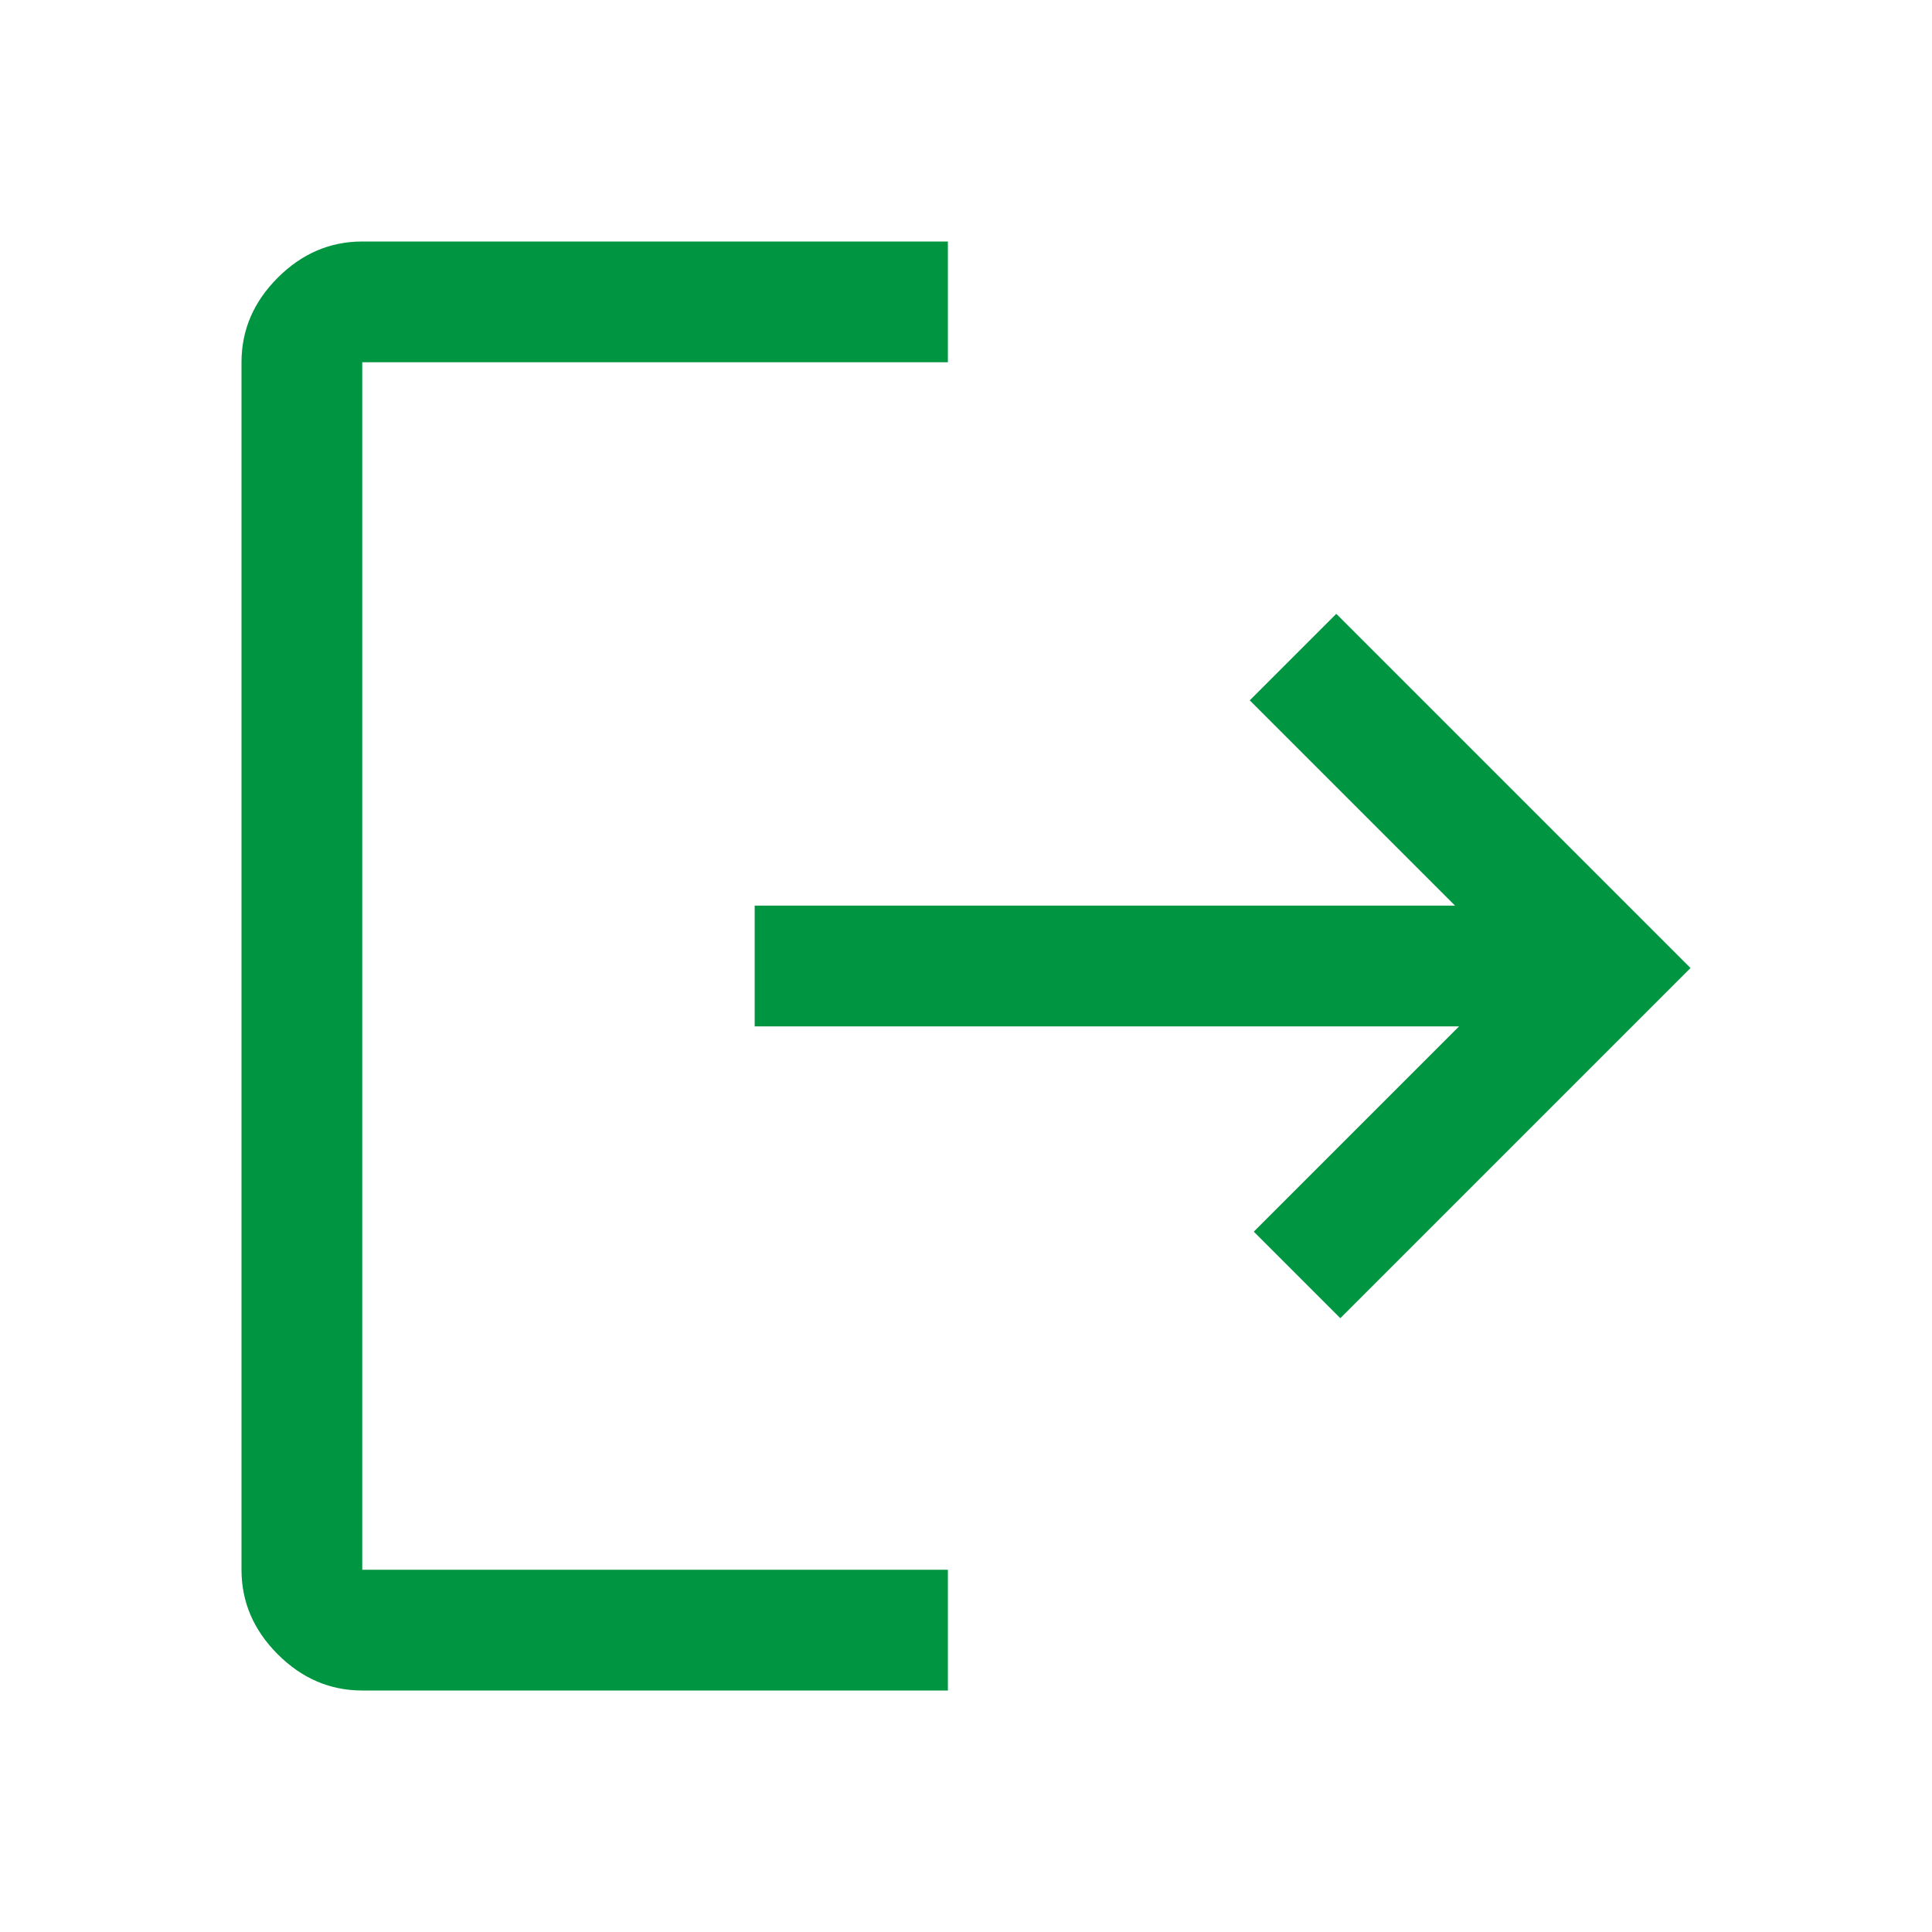 <svg width="240" height="240" viewBox="0 0 240 240" fill="none" xmlns="http://www.w3.org/2000/svg">
<path d="M45 210C41 210 37.5 208.5 34.5 205.5C31.5 202.5 30 199 30 195V45C30 41 31.5 37.5 34.5 34.5C37.5 31.5 41 30 45 30H117.75V45H45V195H117.75V210H45ZM166.5 163.75L155.75 153L181.25 127.5H93.75V112.5H180.75L155.25 87L166 76.25L210 120.25L166.5 163.75Z" fill="#009540"/>
</svg>
